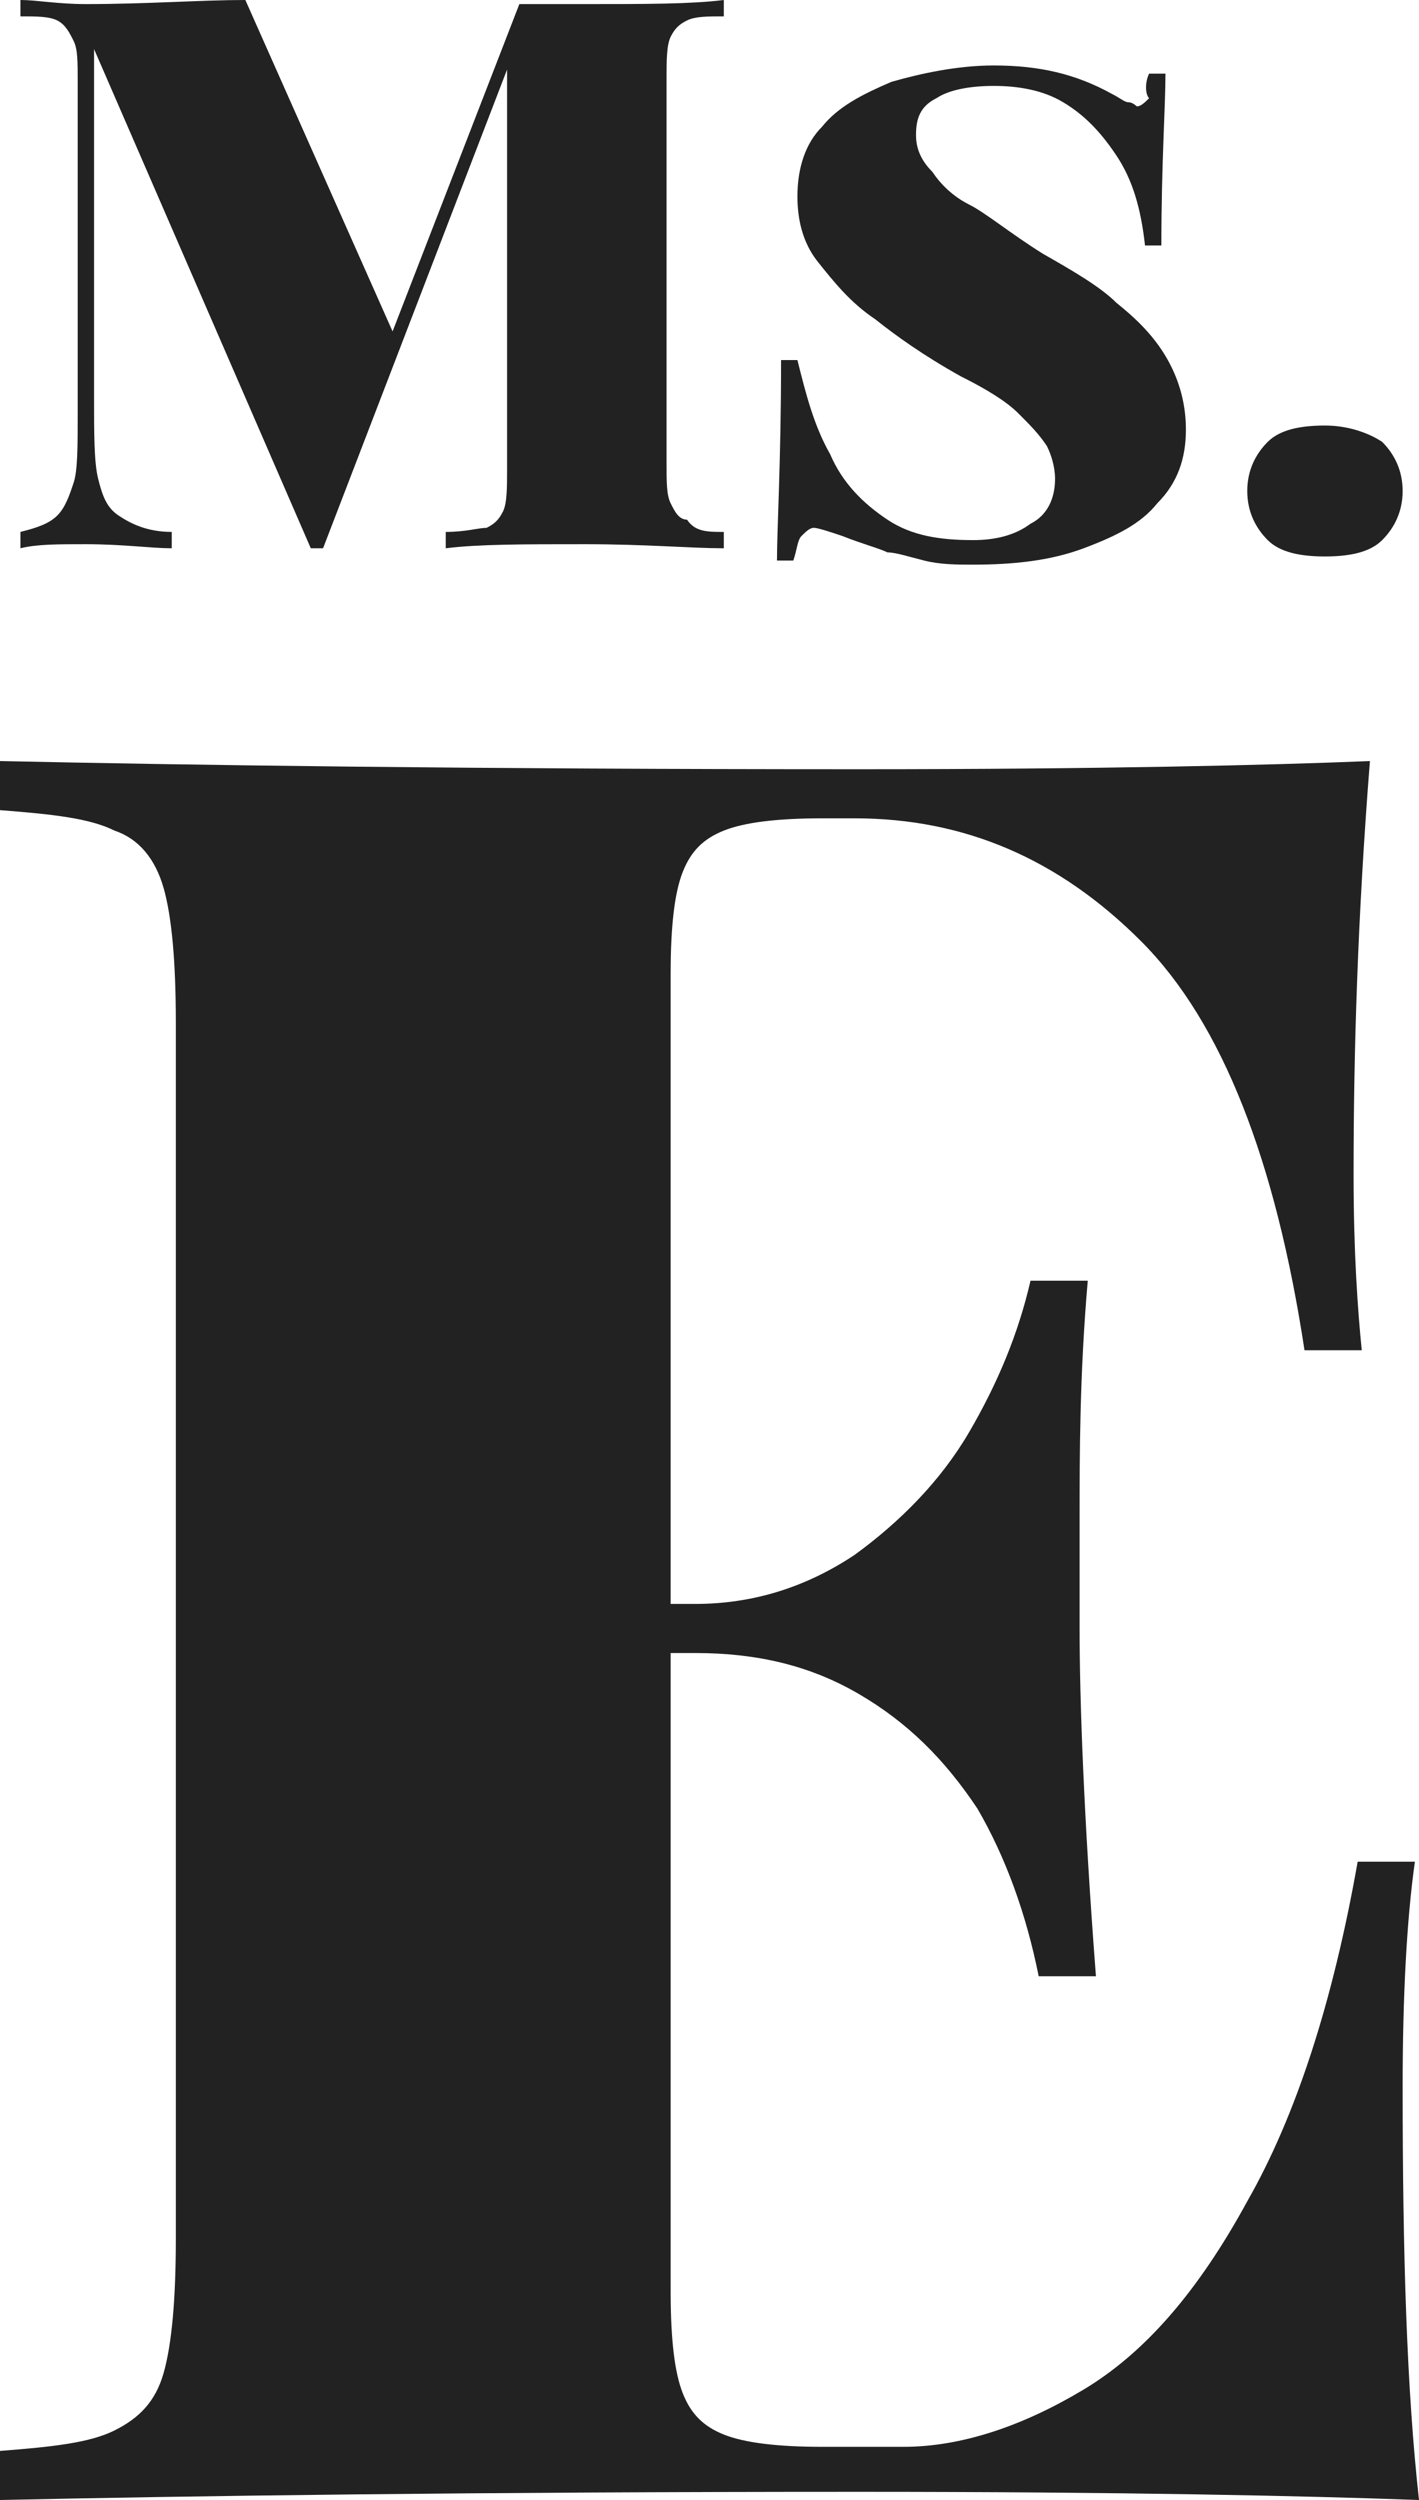 <?xml version="1.0" encoding="utf-8"?>
<!-- Generator: Adobe Illustrator 18.1.1, SVG Export Plug-In . SVG Version: 6.00 Build 0)  -->
<svg version="1.1" id="Layer_1" xmlns="http://www.w3.org/2000/svg" xmlns:xlink="http://www.w3.org/1999/xlink" x="0px" y="0px"
     viewBox="0 0 34.7 61.1" enable-background="new 0 0 34.7 61.1" xml:space="preserve">
<path fill="#222222" d="M34.3,51c0,4.1,0.1,7.4,0.4,10.1C32,61,27.5,60.9,21,60.9c-9.4,0-16.4,0.1-21,0.2v-1.2c1.3-0.1,2.2-0.2,2.8-0.5
    c0.6-0.3,1-0.7,1.2-1.4c0.2-0.7,0.3-1.8,0.3-3.3V25c0-1.5-0.1-2.6-0.3-3.3c-0.2-0.7-0.6-1.2-1.2-1.4C2.2,20,1.3,19.9,0,19.8v-1.2
    c4.6,0.1,11.6,0.2,21,0.2c5.9,0,10.1-0.1,12.5-0.2c-0.3,3.8-0.4,7.1-0.4,10.1c0,1.9,0.1,3.3,0.2,4.3h-1.4c-0.7-4.6-2-8-4-10
    s-4.3-3-7-3h-0.8c-1.1,0-1.9,0.1-2.4,0.3c-0.5,0.2-0.8,0.5-1,1c-0.2,0.5-0.3,1.3-0.3,2.5v15.4h0.6c1.4,0,2.7-0.4,3.9-1.2
    c1.1-0.8,2.1-1.8,2.8-3c0.7-1.2,1.2-2.4,1.5-3.7h1.4c-0.2,2.3-0.2,4.3-0.2,5.8l0,2.7c0,1.7,0.1,4.6,0.4,8.5h-1.4
    c-0.3-1.5-0.8-2.9-1.5-4.1c-0.8-1.2-1.7-2.1-2.9-2.8c-1.2-0.7-2.5-1-4-1h-0.6v15.6c0,1.2,0.1,2,0.3,2.5c0.2,0.5,0.5,0.8,1,1
    c0.5,0.2,1.3,0.3,2.4,0.3h2c1.4,0,2.9-0.5,4.4-1.4c1.5-0.9,2.8-2.4,4-4.6c1.2-2.1,2.1-4.9,2.7-8.3h1.4C34.4,46.9,34.3,48.8,34.3,51z
    "/>
<g>
    <path fill="#222222" d="M16.8,0.5c-0.2,0.1-0.3,0.2-0.4,0.4c-0.1,0.2-0.1,0.6-0.1,1v9.4c0,0.5,0,0.8,0.1,1c0.1,0.2,0.2,0.4,0.4,0.4
        C17,13,17.3,13,17.7,13v0.4c-0.8,0-1.9-0.1-3.4-0.1c-1.5,0-2.6,0-3.4,0.1V13c0.5,0,0.8-0.1,1-0.1c0.2-0.1,0.3-0.2,0.4-0.4
        c0.1-0.2,0.1-0.6,0.1-1V1.7L7.9,13.4H7.6L2.3,1.2v8.5c0,0.9,0,1.6,0.1,2c0.1,0.4,0.2,0.7,0.5,0.9S3.6,13,4.2,13v0.4
        c-0.5,0-1.2-0.1-2.1-0.1c-0.7,0-1.2,0-1.6,0.1V13c0.4-0.1,0.7-0.2,0.9-0.4c0.2-0.2,0.3-0.5,0.4-0.8s0.1-0.9,0.1-1.7V2
        c0-0.5,0-0.8-0.1-1C1.7,0.8,1.6,0.6,1.4,0.5C1.2,0.4,0.9,0.4,0.5,0.4V0c0.4,0,0.9,0.1,1.6,0.1C3.6,0.1,4.9,0,6,0l3.6,8.1l3.1-8h1.6
        c1.5,0,2.6,0,3.4-0.1v0.4C17.3,0.4,17,0.4,16.8,0.5z"/>
    <path fill="#222222" d="M20.3,11.1c0.3,0.7,0.8,1.2,1.4,1.6s1.3,0.5,2.1,0.5c0.5,0,1-0.1,1.4-0.4c0.4-0.2,0.6-0.6,0.6-1.1c0-0.3-0.1-0.6-0.2-0.8
        c-0.2-0.3-0.4-0.5-0.7-0.8c-0.3-0.3-0.8-0.6-1.4-0.9c-0.9-0.5-1.6-1-2.1-1.4c-0.6-0.4-1-0.9-1.4-1.4s-0.5-1.1-0.5-1.6
        c0-0.7,0.2-1.3,0.6-1.7c0.4-0.5,1-0.8,1.7-1.1c0.7-0.2,1.6-0.4,2.5-0.4c1.1,0,2,0.2,2.9,0.7c0.2,0.1,0.3,0.2,0.4,0.2
        c0.1,0,0.2,0.1,0.2,0.1c0.1,0,0.2-0.1,0.3-0.2C28,2.3,28,2,28.1,1.8h0.4C28.5,2.6,28.4,4,28.4,6H28c-0.1-0.9-0.3-1.6-0.7-2.2
        s-0.8-1-1.3-1.3c-0.5-0.3-1.1-0.4-1.7-0.4c-0.6,0-1.1,0.1-1.4,0.3c-0.4,0.2-0.5,0.5-0.5,0.9c0,0.3,0.1,0.6,0.4,0.9
        c0.2,0.3,0.5,0.6,0.9,0.8s1,0.7,1.8,1.2c0.7,0.4,1.4,0.8,1.8,1.2c0.5,0.4,0.9,0.8,1.2,1.3S29,9.8,29,10.5c0,0.7-0.2,1.3-0.7,1.8
        c-0.4,0.5-1,0.8-1.8,1.1s-1.7,0.4-2.7,0.4c-0.4,0-0.8,0-1.2-0.1s-0.7-0.2-0.9-0.2c-0.2-0.1-0.6-0.2-1.1-0.4
        c-0.3-0.1-0.6-0.2-0.7-0.2c-0.1,0-0.2,0.1-0.3,0.2c-0.1,0.1-0.1,0.3-0.2,0.6h-0.4c0-0.8,0.1-2.4,0.1-4.9h0.4
        C19.7,9.6,19.9,10.4,20.3,11.1z"/>
    <path fill="#222222" d="M33.8,10.8c0.3,0.3,0.5,0.7,0.5,1.2c0,0.5-0.2,0.9-0.5,1.2c-0.3,0.3-0.8,0.4-1.4,0.4c-0.6,0-1.1-0.1-1.4-0.4
        s-0.5-0.7-0.5-1.2c0-0.5,0.2-0.9,0.5-1.2c0.3-0.3,0.8-0.4,1.4-0.4C33,10.4,33.5,10.6,33.8,10.8z"/>
</g>
</svg>

